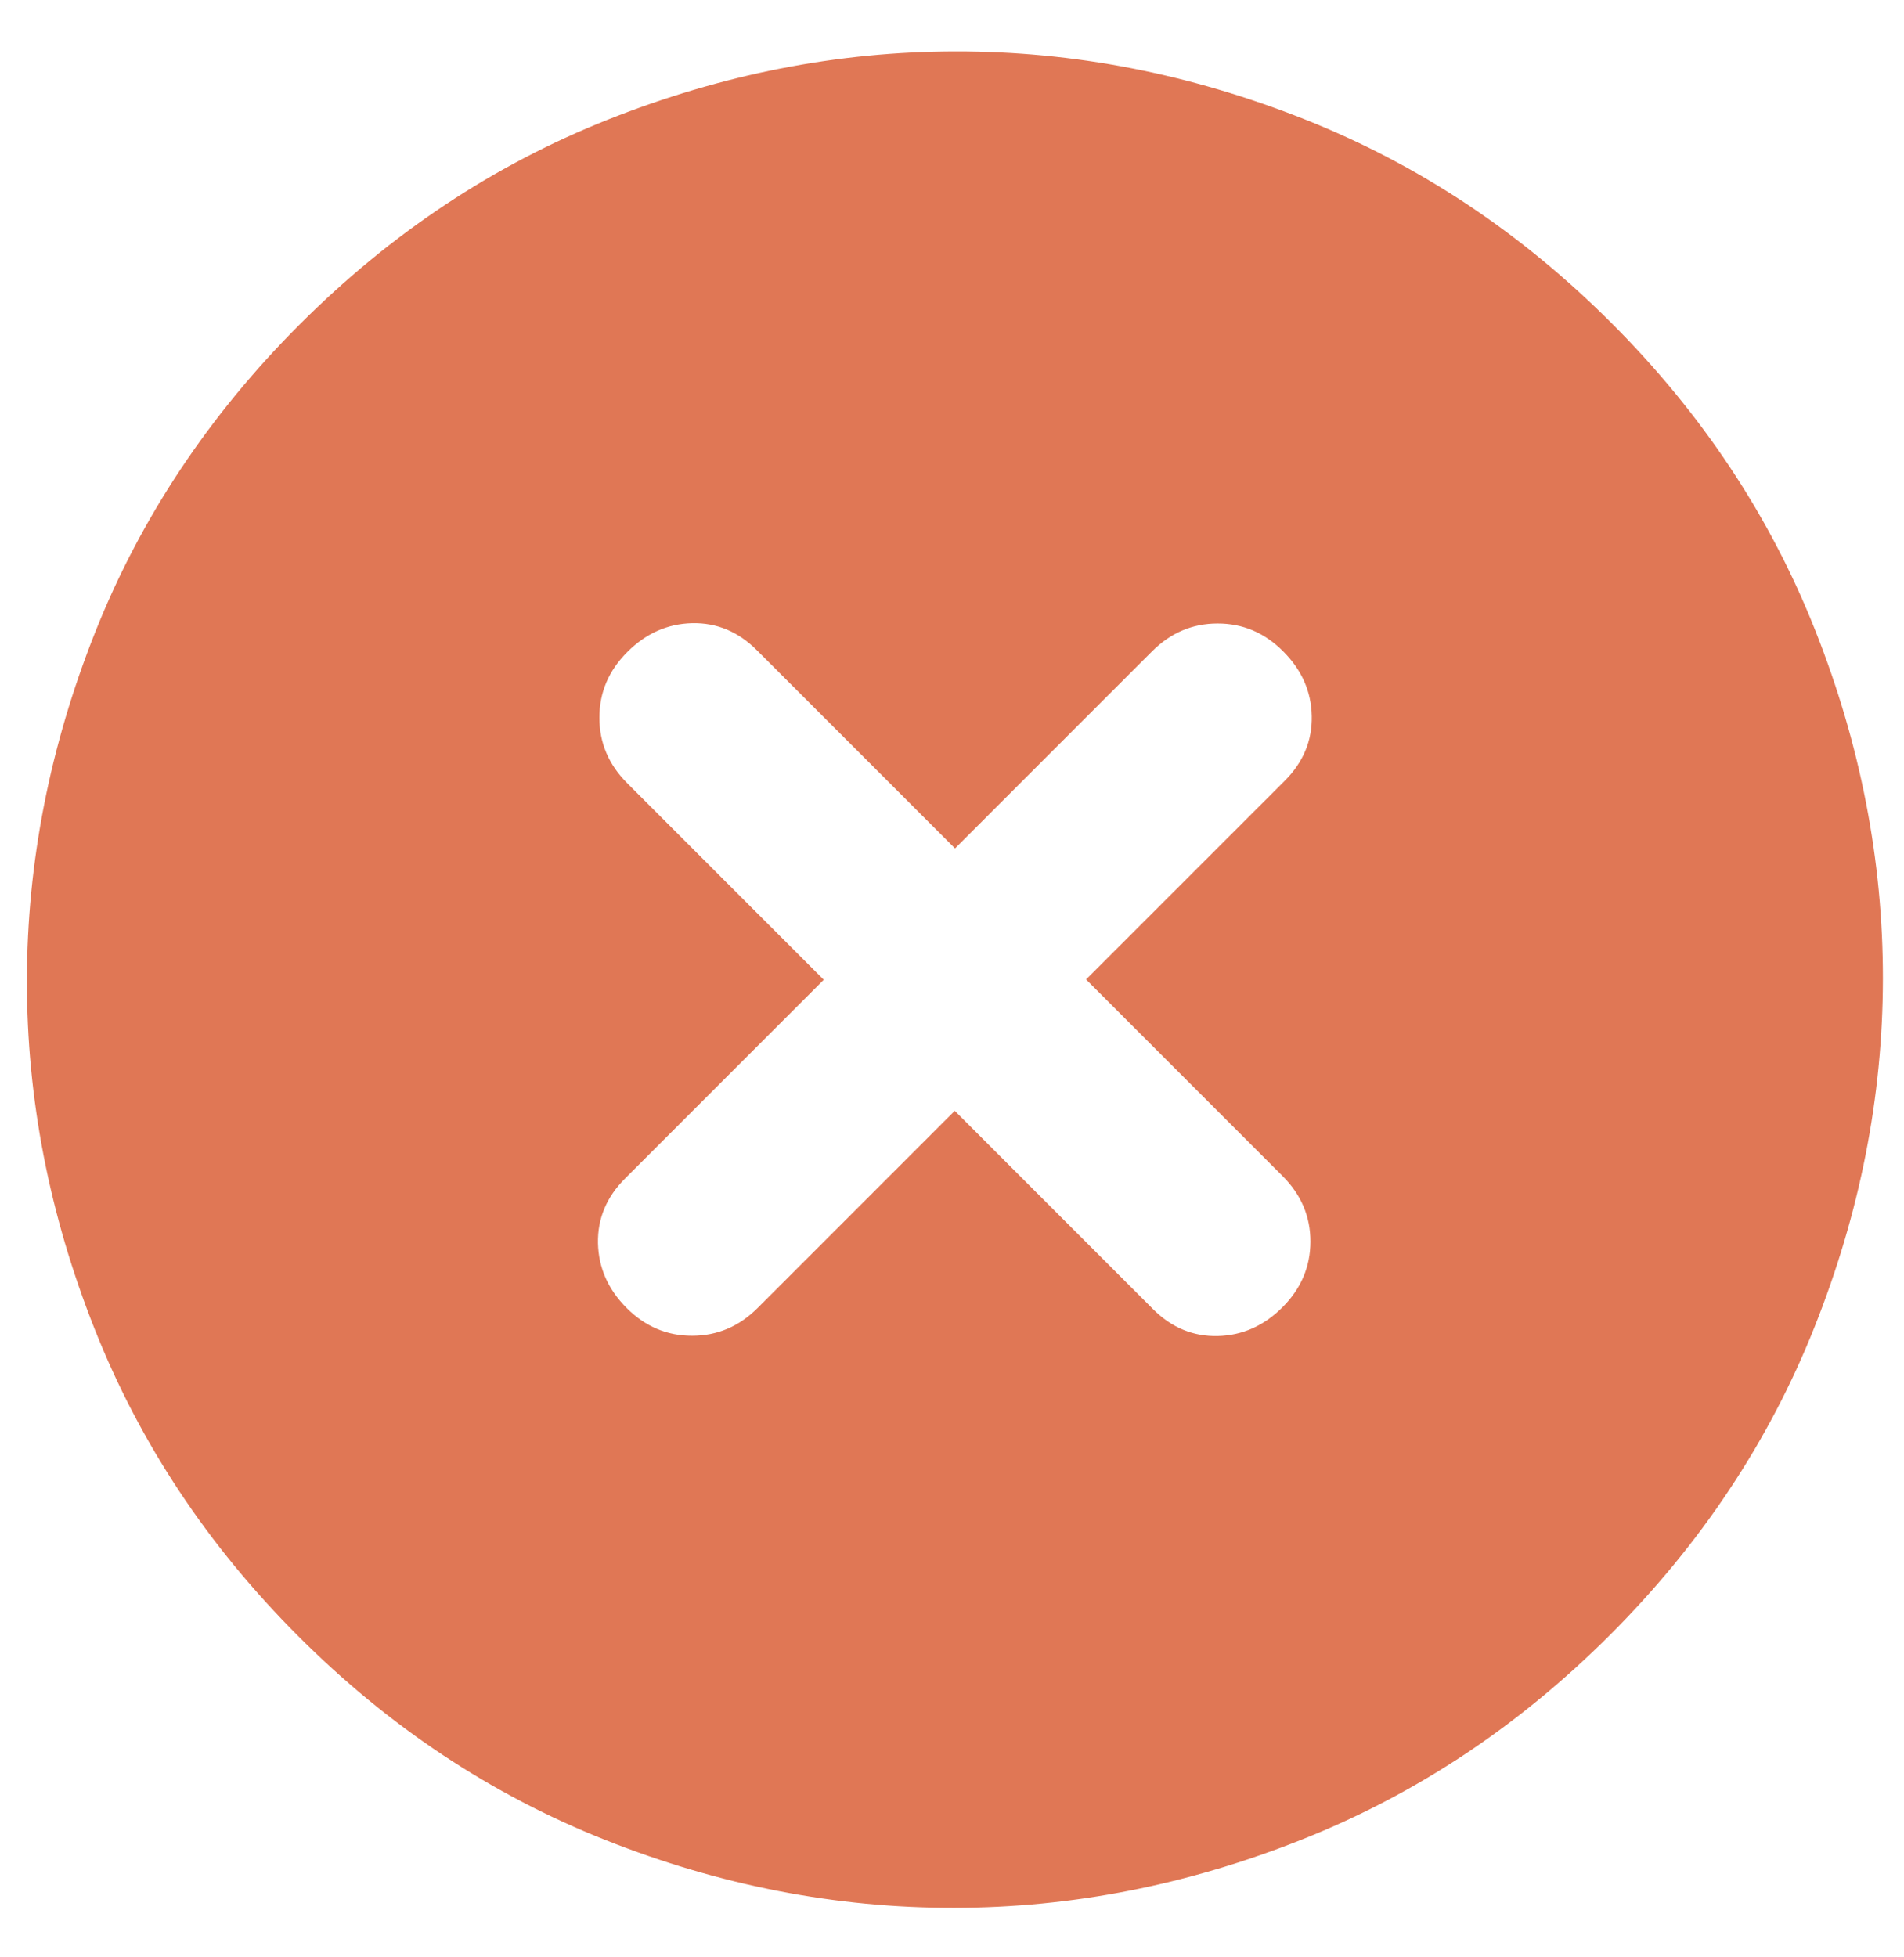 <svg width="36" height="37" viewBox="0 0 36 37" fill="none" xmlns="http://www.w3.org/2000/svg">
<path d="M24.248 24.712C24.6 24.36 24.776 23.946 24.777 23.47C24.777 22.995 24.602 22.583 24.251 22.232L20.535 18.515L24.29 14.761C24.642 14.409 24.812 14 24.802 13.535C24.793 13.07 24.612 12.662 24.261 12.312C23.91 11.96 23.497 11.785 23.021 11.786C22.546 11.786 22.133 11.962 21.781 12.314L18.057 16.038L14.31 12.291C13.959 11.94 13.552 11.77 13.087 11.78C12.621 11.791 12.213 11.973 11.861 12.325C11.509 12.676 11.333 13.089 11.333 13.564C11.332 14.04 11.508 14.454 11.859 14.805L15.575 18.521L11.82 22.276C11.468 22.627 11.297 23.035 11.306 23.5C11.317 23.965 11.497 24.374 11.848 24.725C12.199 25.076 12.612 25.251 13.086 25.25C13.563 25.25 13.977 25.074 14.328 24.722L18.052 20.998L21.799 24.745C22.15 25.096 22.558 25.266 23.024 25.255C23.489 25.244 23.897 25.063 24.248 24.712ZM30.442 30.905C28.725 32.622 26.786 33.911 24.625 34.77C22.465 35.631 20.268 36.062 18.037 36.064C15.805 36.067 13.609 35.64 11.451 34.784C9.292 33.929 7.355 32.645 5.642 30.931C3.928 29.218 2.644 27.281 1.789 25.122C0.933 22.964 0.506 20.768 0.509 18.536C0.511 16.304 0.942 14.108 1.801 11.947C2.662 9.787 3.95 7.848 5.668 6.131C7.385 4.414 9.323 3.125 11.484 2.265C13.645 1.405 15.841 0.974 18.073 0.972C20.305 0.97 22.5 1.396 24.659 2.252C26.818 3.107 28.754 4.391 30.468 6.105C32.181 7.819 33.466 9.755 34.321 11.914C35.177 14.072 35.603 16.268 35.601 18.5C35.599 20.732 35.167 22.928 34.307 25.088C33.447 27.249 32.159 29.188 30.442 30.905Z" fill="#E07755"/>
</svg>
